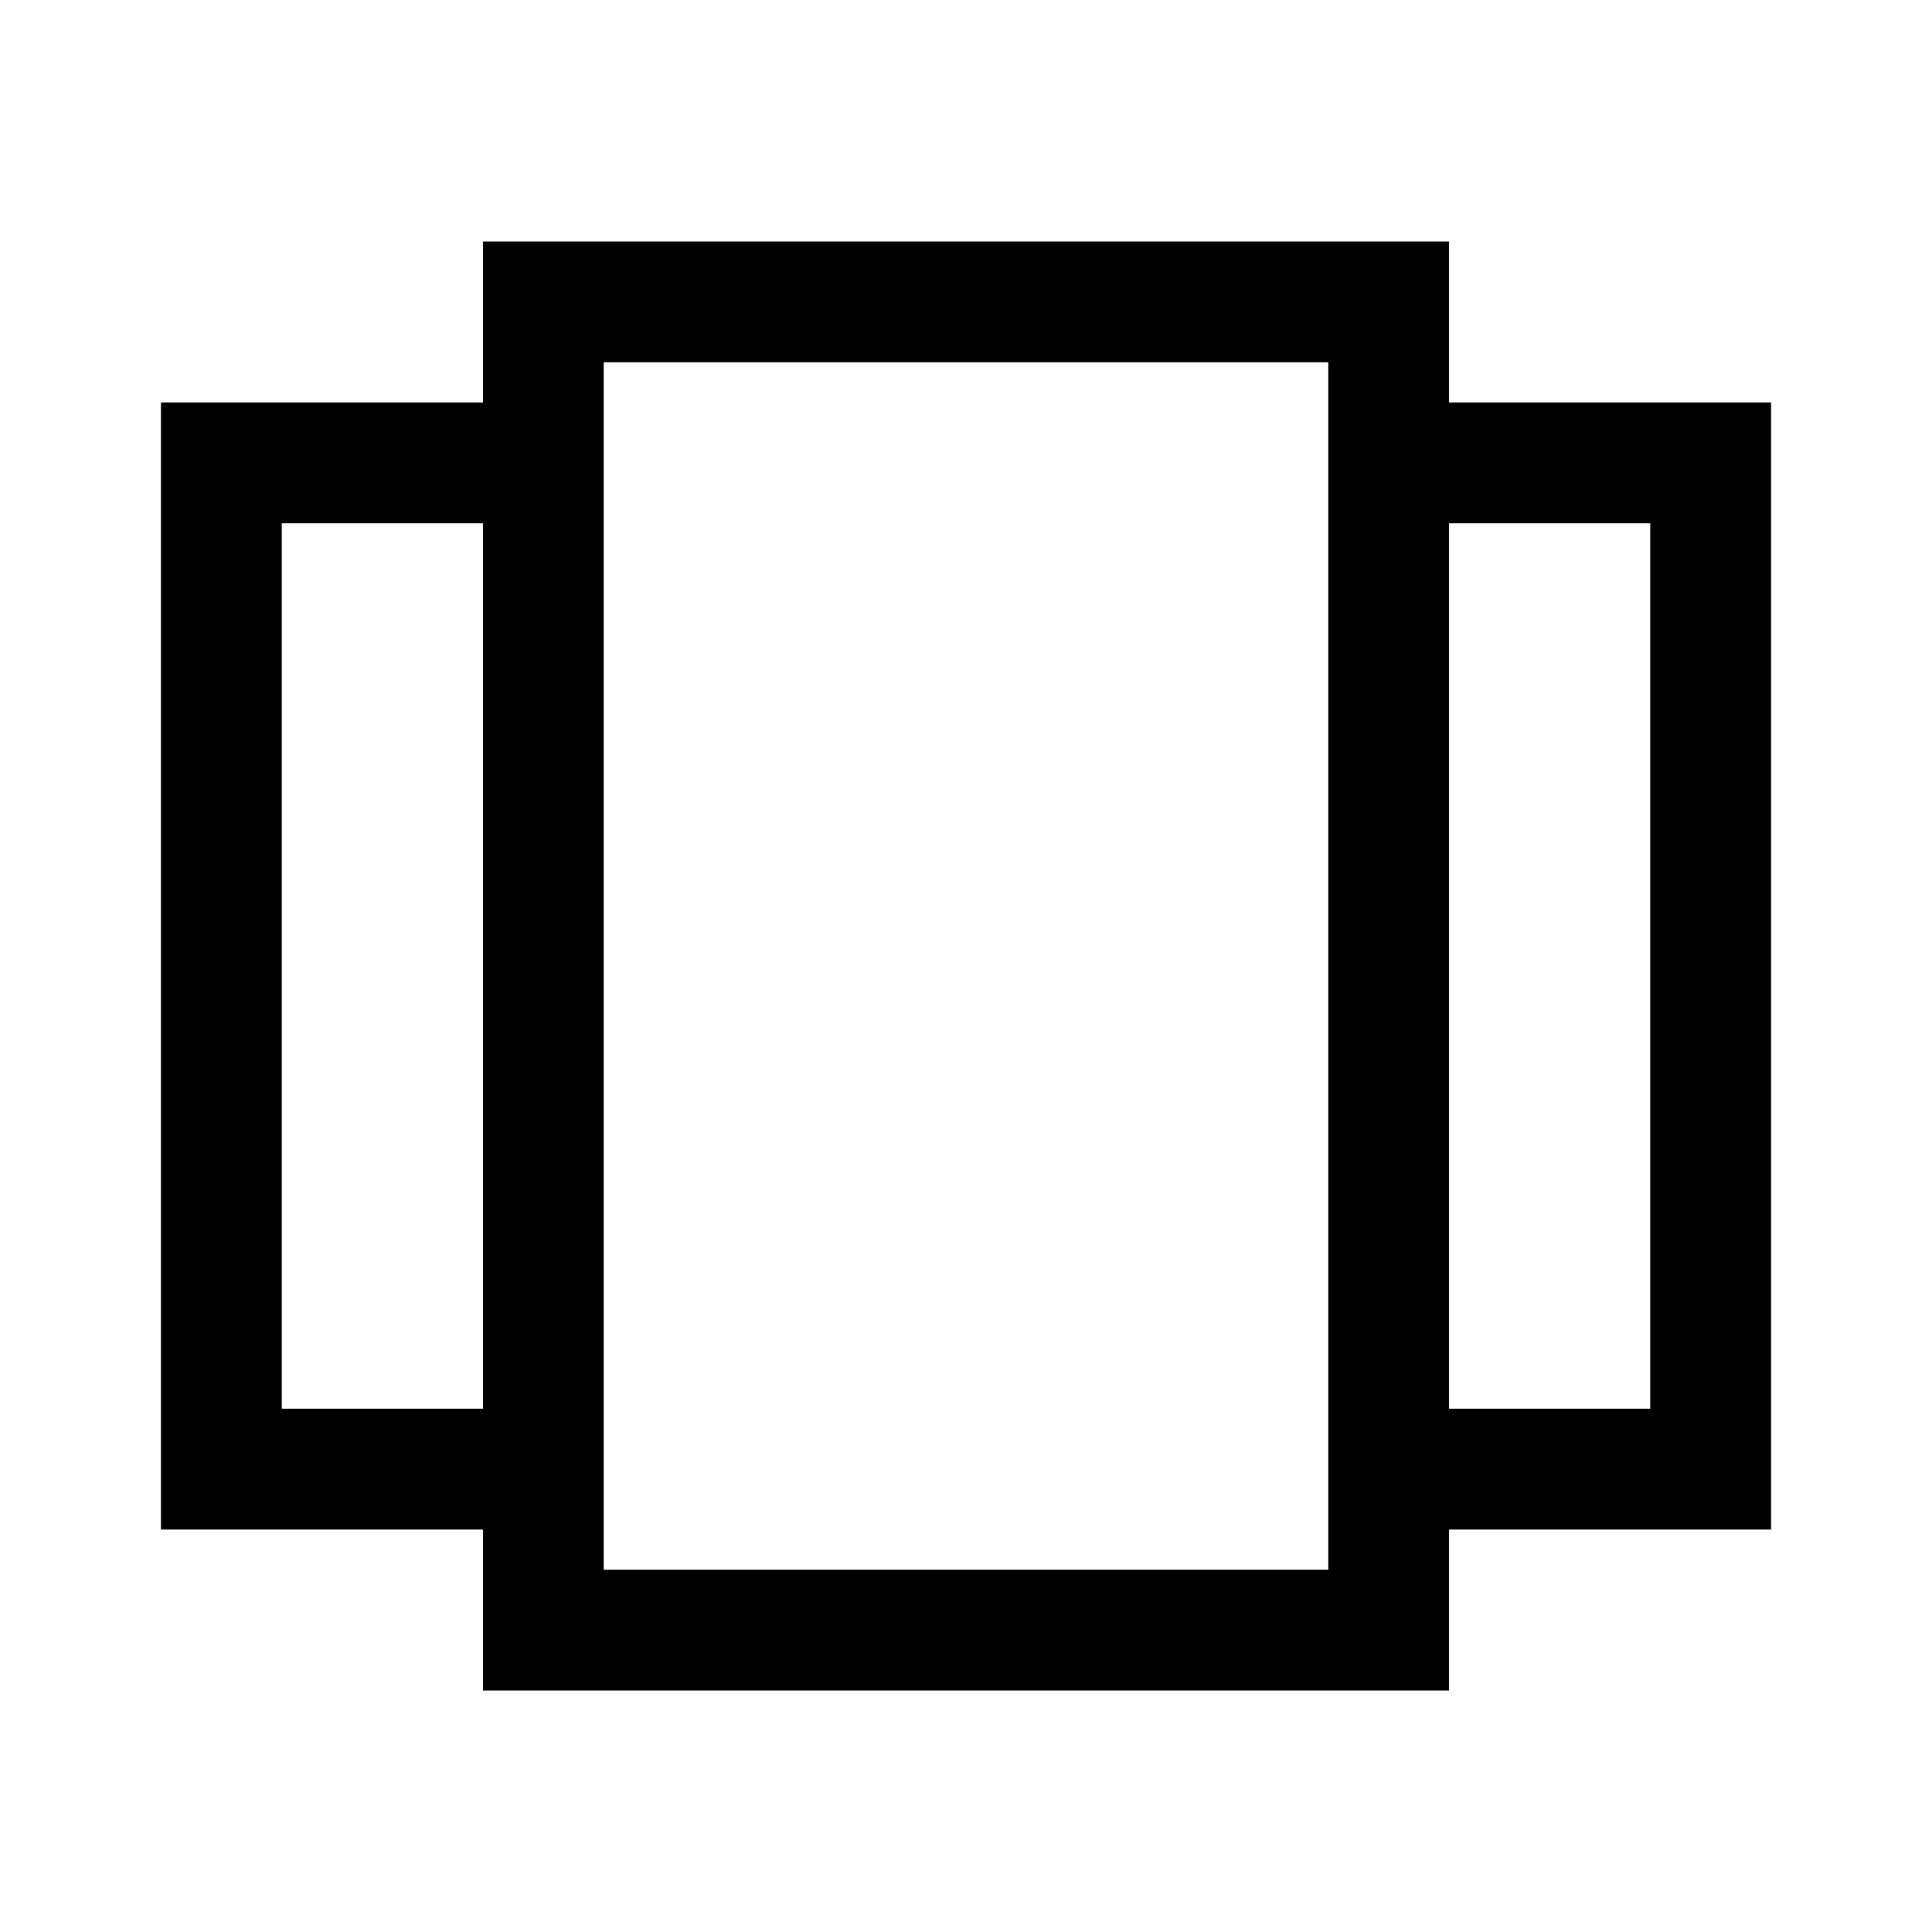 <svg id="Layer_1" data-name="Layer 1" xmlns="http://www.w3.org/2000/svg" viewBox="0 0 24 24"><title>iconoteka_view_carousel_m_s</title><path d="M22,5H18V3H6V5H2V19H6v2H18V19h4ZM3.5,17.5V6.5H6v11Zm13,2h-9V4.5h9Zm4-2H18V6.5h2.5Z"/></svg>
